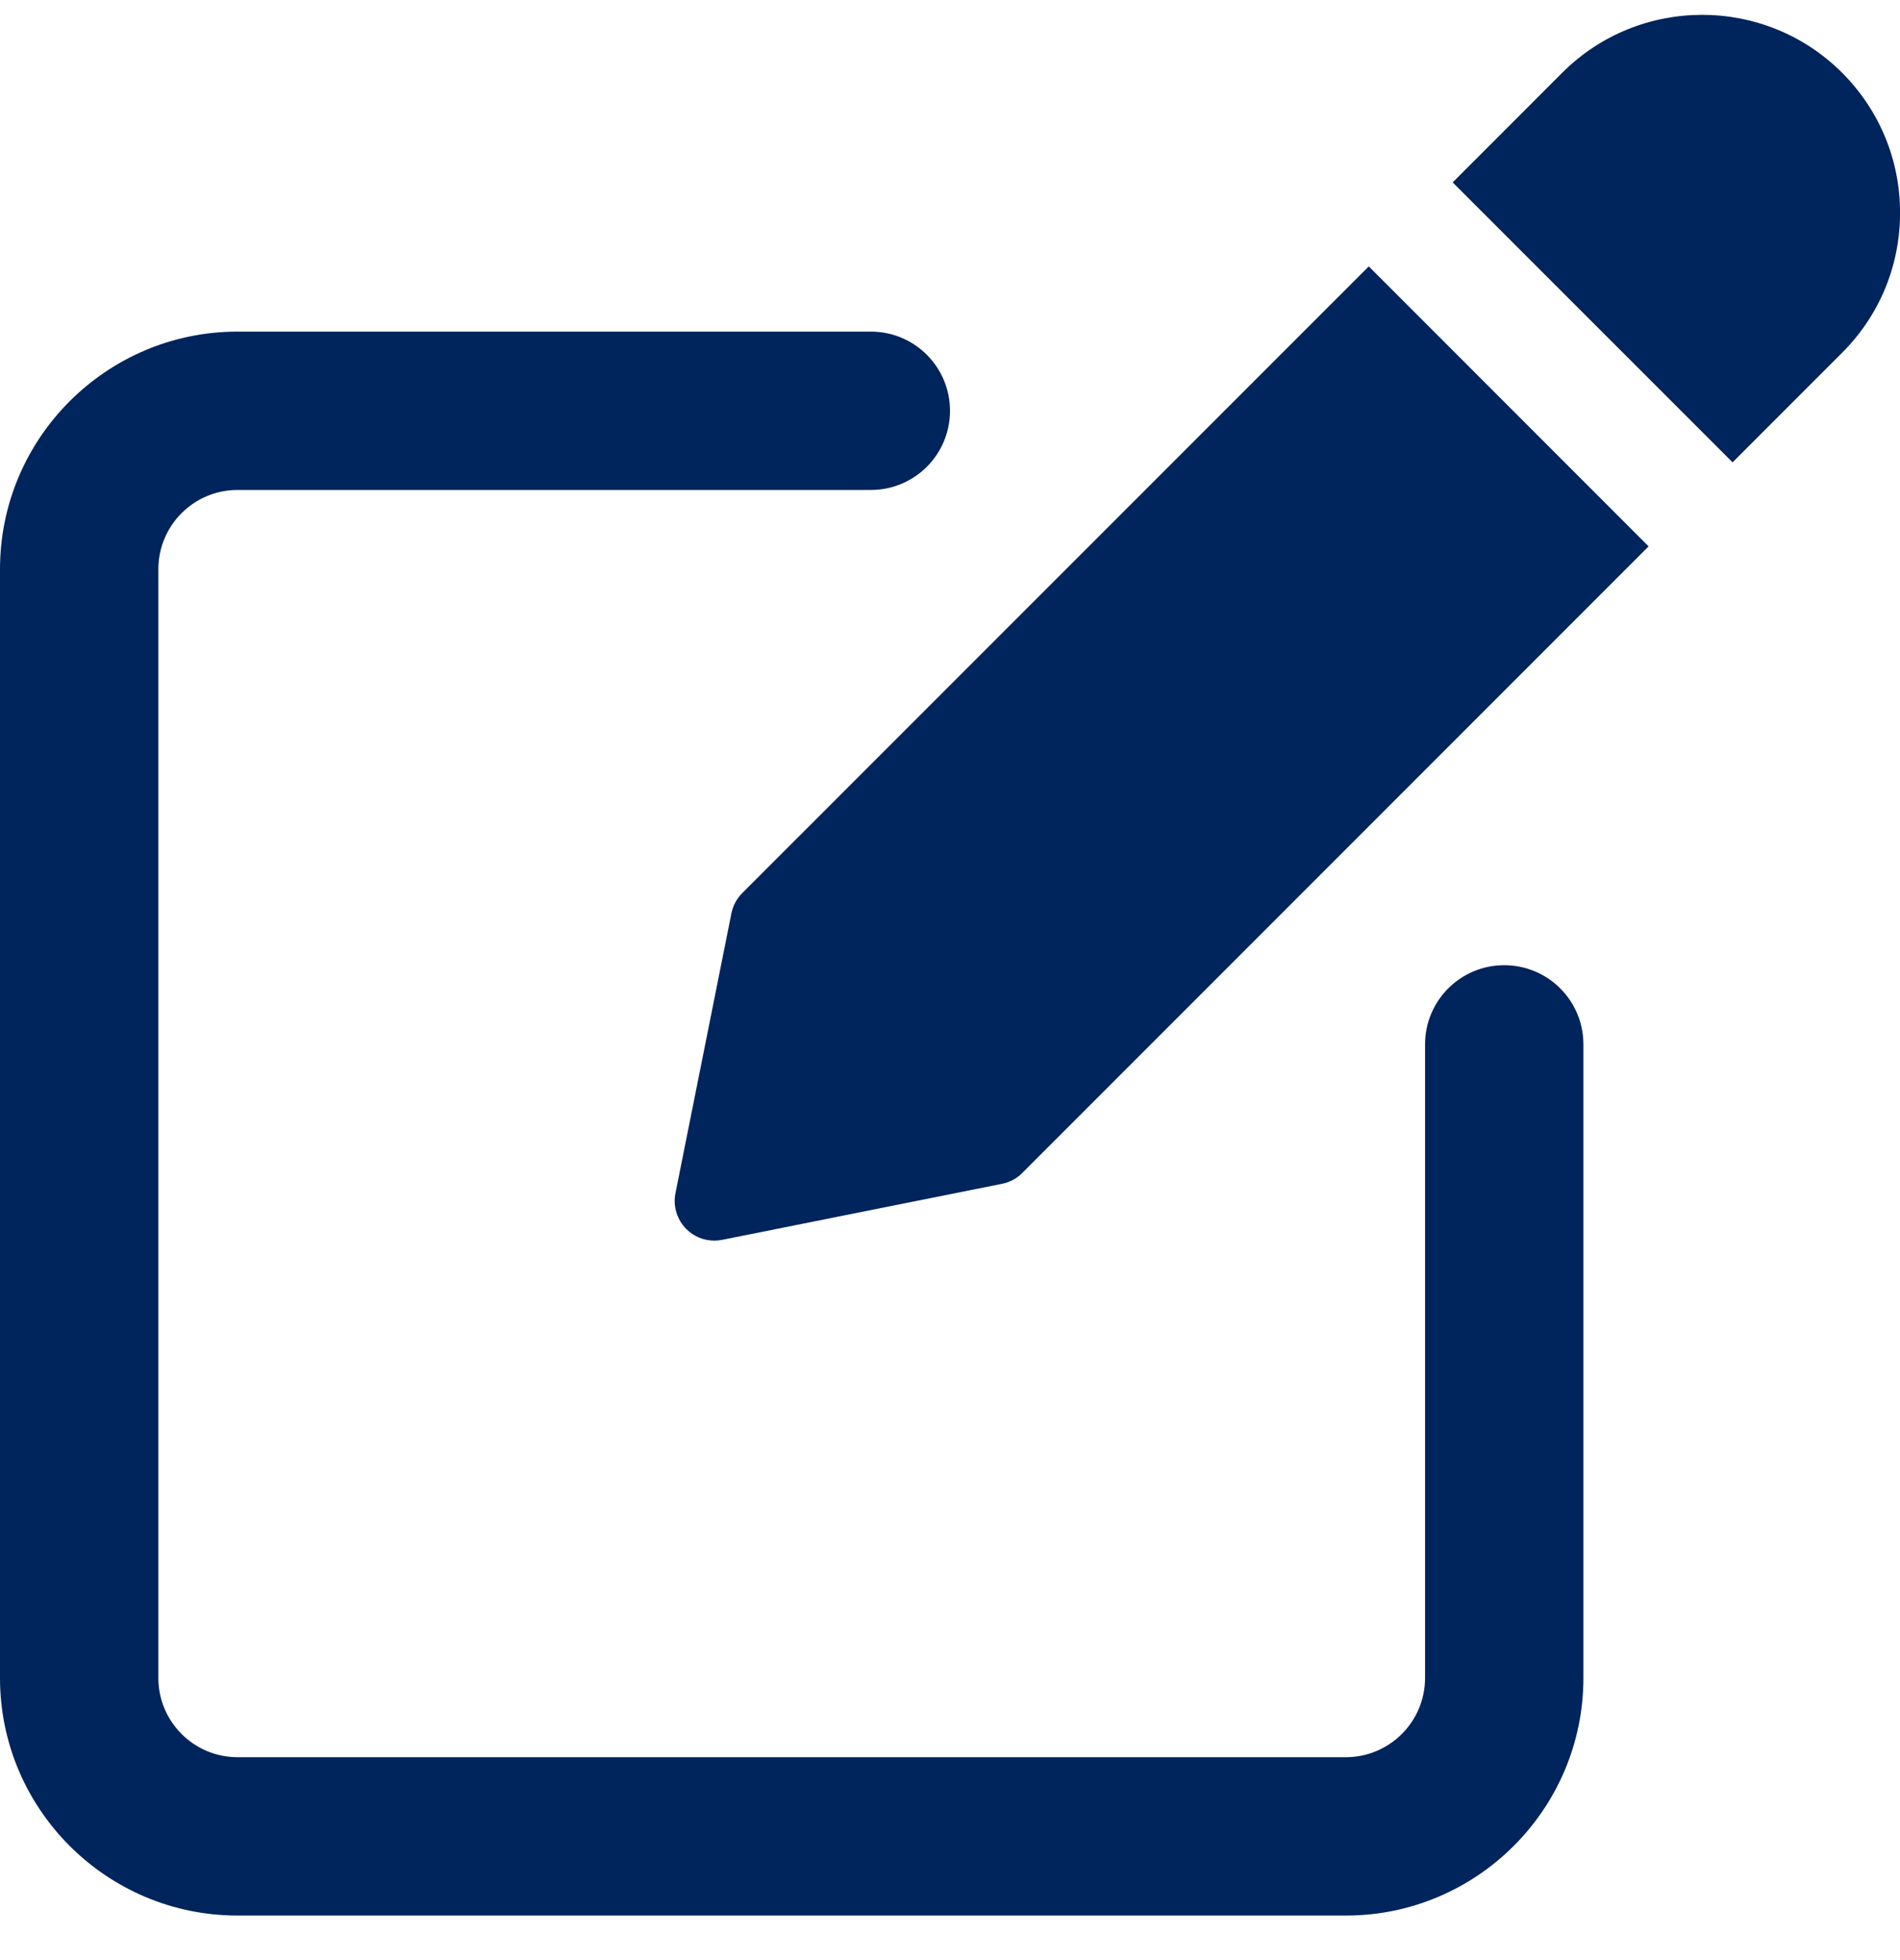 <svg width="32" height="33" viewBox="0 0 32 33" fill="none" xmlns="http://www.w3.org/2000/svg">
<path d="M25.334 16.25C24.597 16.25 24.001 16.847 24.001 17.583V28.25C24.001 28.985 23.403 29.584 22.668 29.584H4C3.264 29.584 2.667 28.985 2.667 28.25V9.583C2.667 8.848 3.264 8.249 4 8.249H14.667C15.405 8.249 16 7.652 16 6.916C16 6.18 15.405 5.583 14.667 5.583H4C1.795 5.583 0 7.377 0 9.583V28.25C0 30.456 1.795 32.25 4 32.25H22.668C24.873 32.25 26.668 30.456 26.668 28.25V17.583C26.668 16.846 26.071 16.25 25.334 16.25Z" fill="#00245C"/>
<path d="M12.502 15.035C12.409 15.128 12.345 15.246 12.319 15.375L11.376 20.09C11.332 20.308 11.402 20.534 11.559 20.692C11.621 20.754 11.695 20.803 11.776 20.837C11.857 20.87 11.944 20.887 12.031 20.887C12.074 20.887 12.118 20.883 12.162 20.874L16.875 19.931C17.006 19.904 17.125 19.842 17.217 19.748L27.766 9.199L23.053 4.485L12.502 15.035ZM31.025 1.225C29.725 -0.075 27.61 -0.075 26.311 1.225L24.466 3.071L29.18 7.784L31.025 5.939C31.654 5.311 32.001 4.473 32.001 3.583C32.001 2.692 31.654 1.855 31.025 1.225Z" fill="#00245C"/>
</svg>
